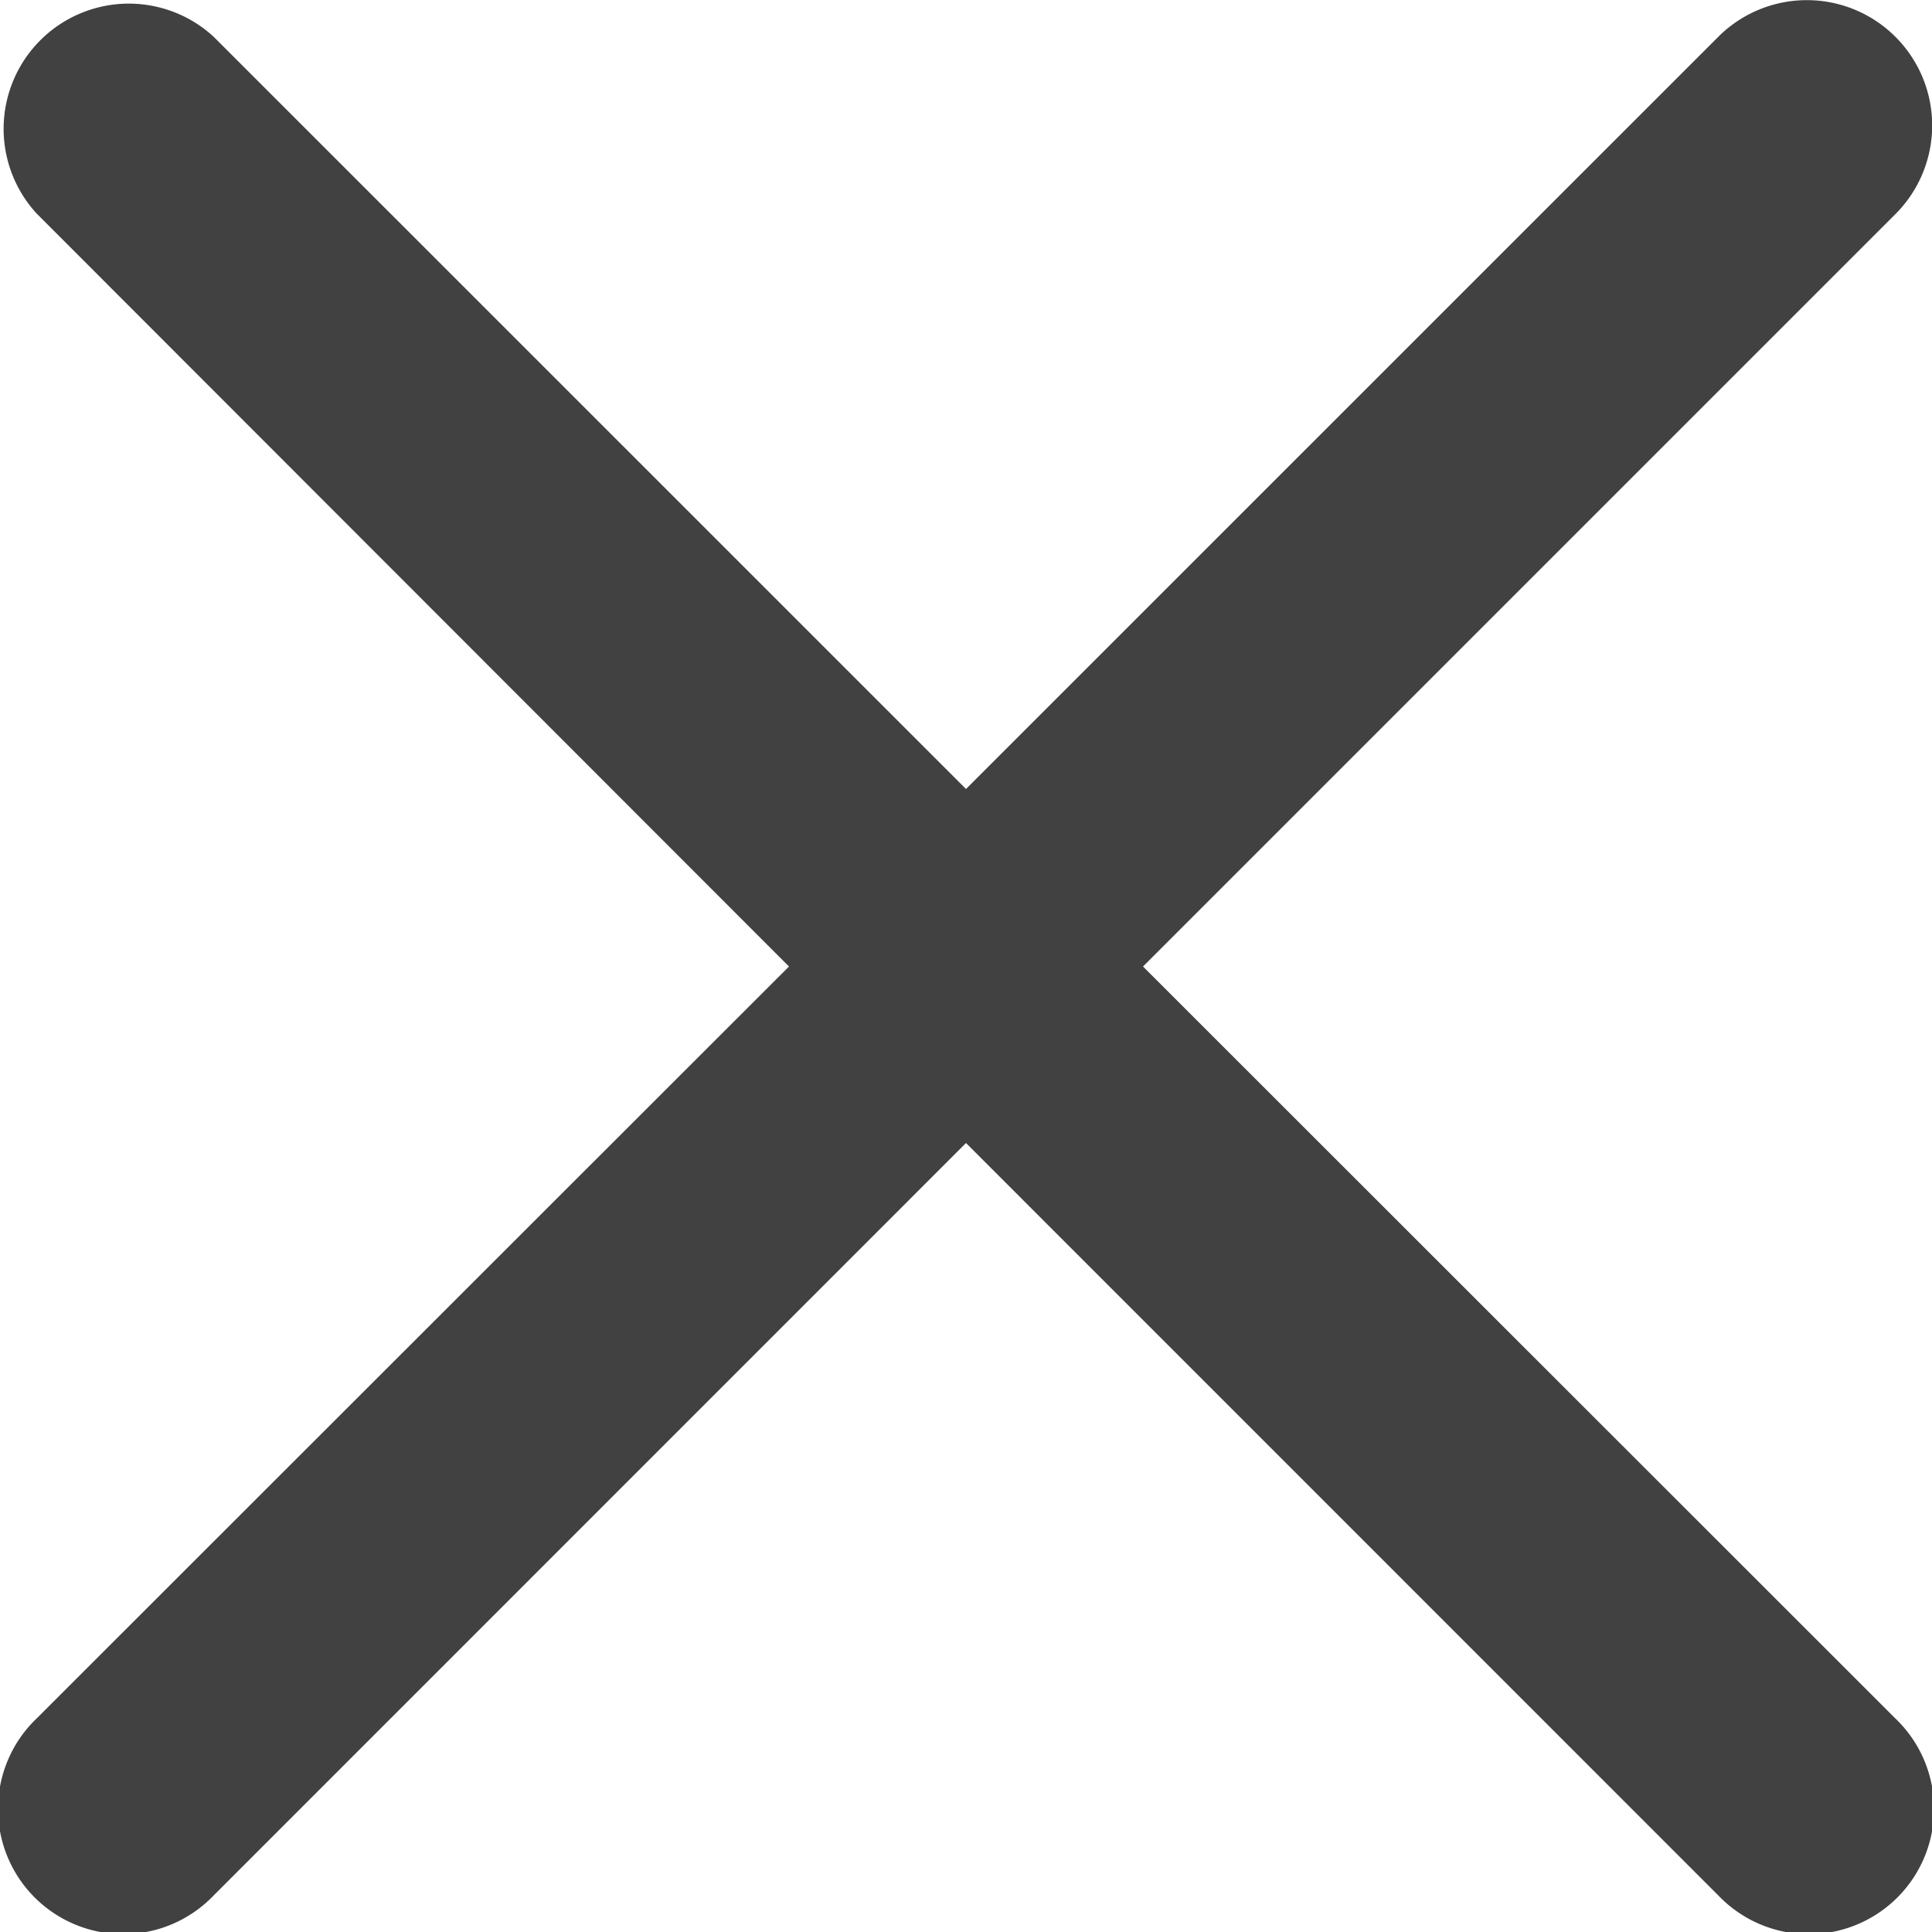 <svg xmlns="http://www.w3.org/2000/svg" width="18.718" height="18.718" viewBox="0 0 18.718 18.718">
  <path id="_001-close" data-name="001-close" d="M11.074,9.5l7.289-7.289A1.213,1.213,0,0,0,16.648.492L9.359,7.78,2.07.492A1.213,1.213,0,0,0,.356,2.206L7.644,9.5.356,16.784A1.213,1.213,0,1,0,2.07,18.5L9.359,11.21,16.648,18.5a1.213,1.213,0,1,0,1.715-1.715Zm0,0" transform="translate(0 -0.136)" fill="#414141"/>
</svg>
